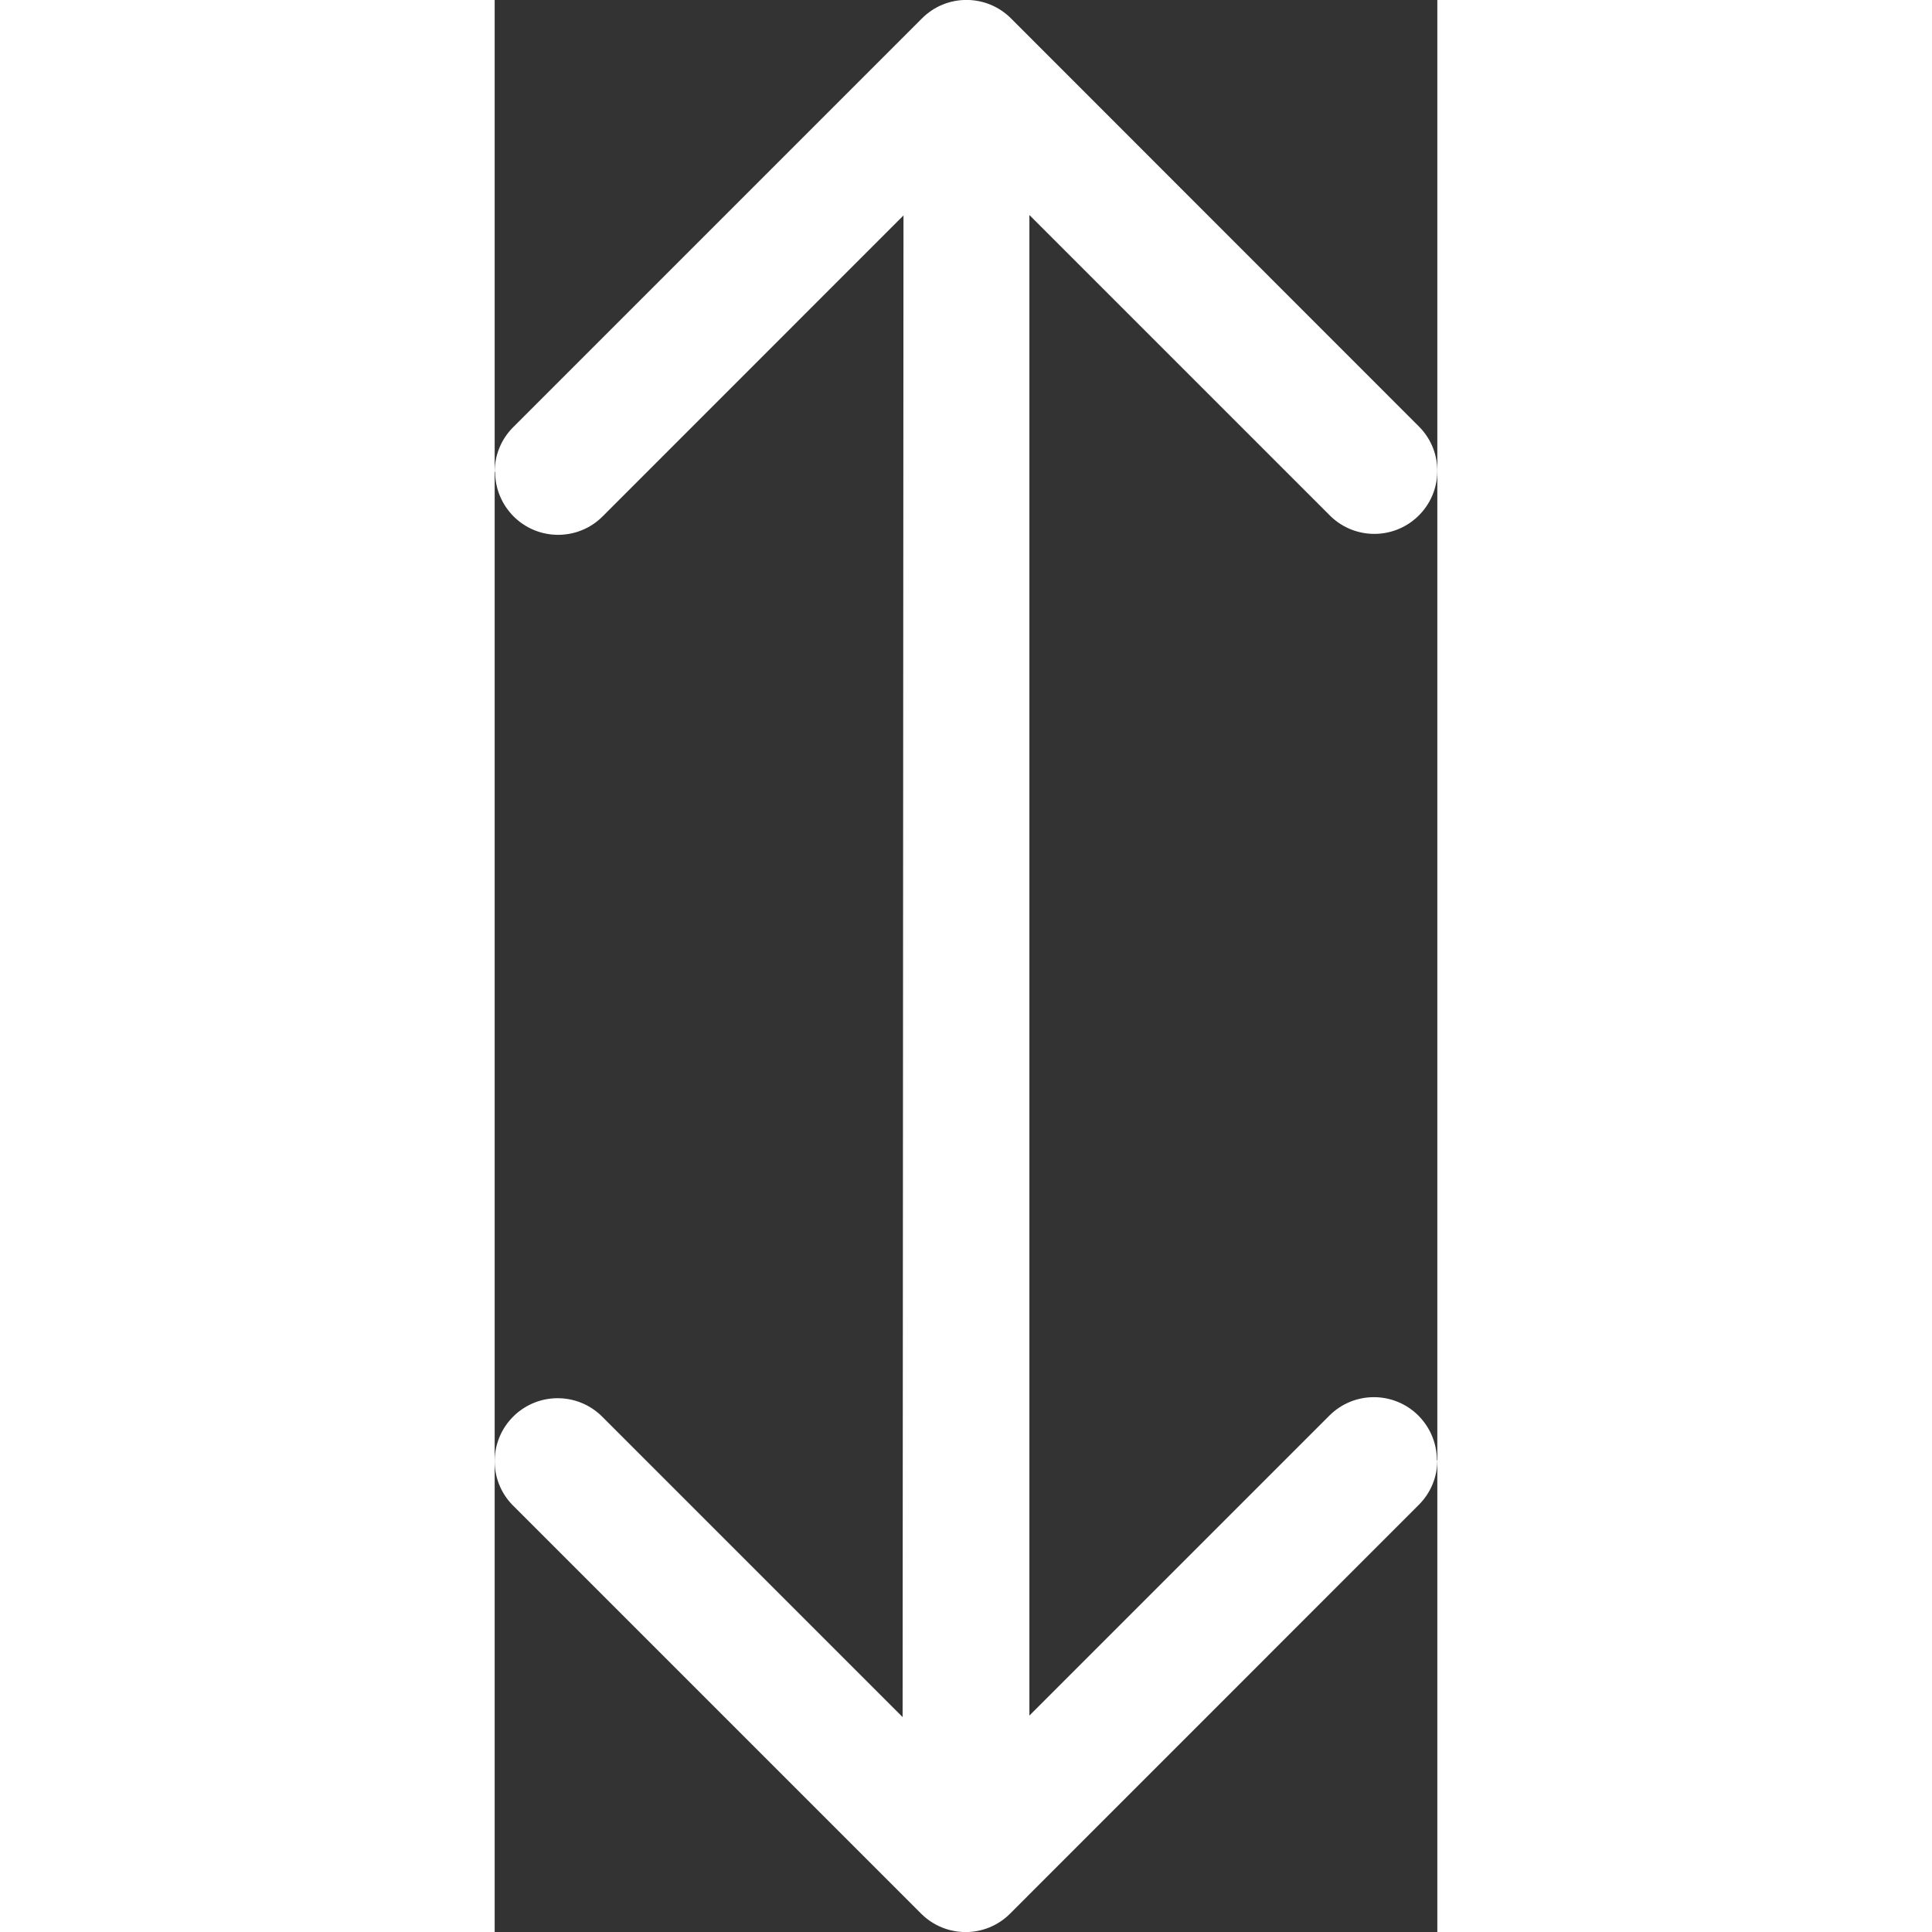 <?xml version="1.0" encoding="UTF-8"?>
<svg id="_レイヤー_2" data-name="レイヤー 2" xmlns="http://www.w3.org/2000/svg" viewBox="0 0 107.59 220.51" width="10" height="10">
  <rect x="0" y="0" width="107.59" height="220.51" fill="#333333" stroke="none"/>
  <defs>
    <style>
      .cls-1 {
        fill: #fff;
      }
    </style>
  </defs>
  <g id="_レイヤー_1-2" data-name="レイヤー 1">
    <path class="cls-1" d="m46.56,195.98l-34.4-34.4c-2.78-2.66-7.16-2.66-9.94,0-2.87,2.75-2.97,7.3-.22,10.16l46.67,46.67c2.81,2.81,7.36,2.81,10.16,0l46.66-46.67c1.35-1.35,2.1-3.17,2.1-5.08h-.05c0-1.91-.76-3.73-2.1-5.08-2.8-2.81-7.36-2.82-10.17-.01l-34.24,34.24V24.54l34.4,34.4c2.78,2.66,7.16,2.66,9.94,0,2.87-2.75,2.97-7.3.22-10.16L58.93,2.1c-2.81-2.81-7.36-2.81-10.16,0L2.1,48.77C.75,50.12,0,51.95,0,53.85h.05c0,1.91.76,3.73,2.1,5.08,2.8,2.81,7.36,2.82,10.17.01L46.66,24.59"/>
  </g>
</svg>